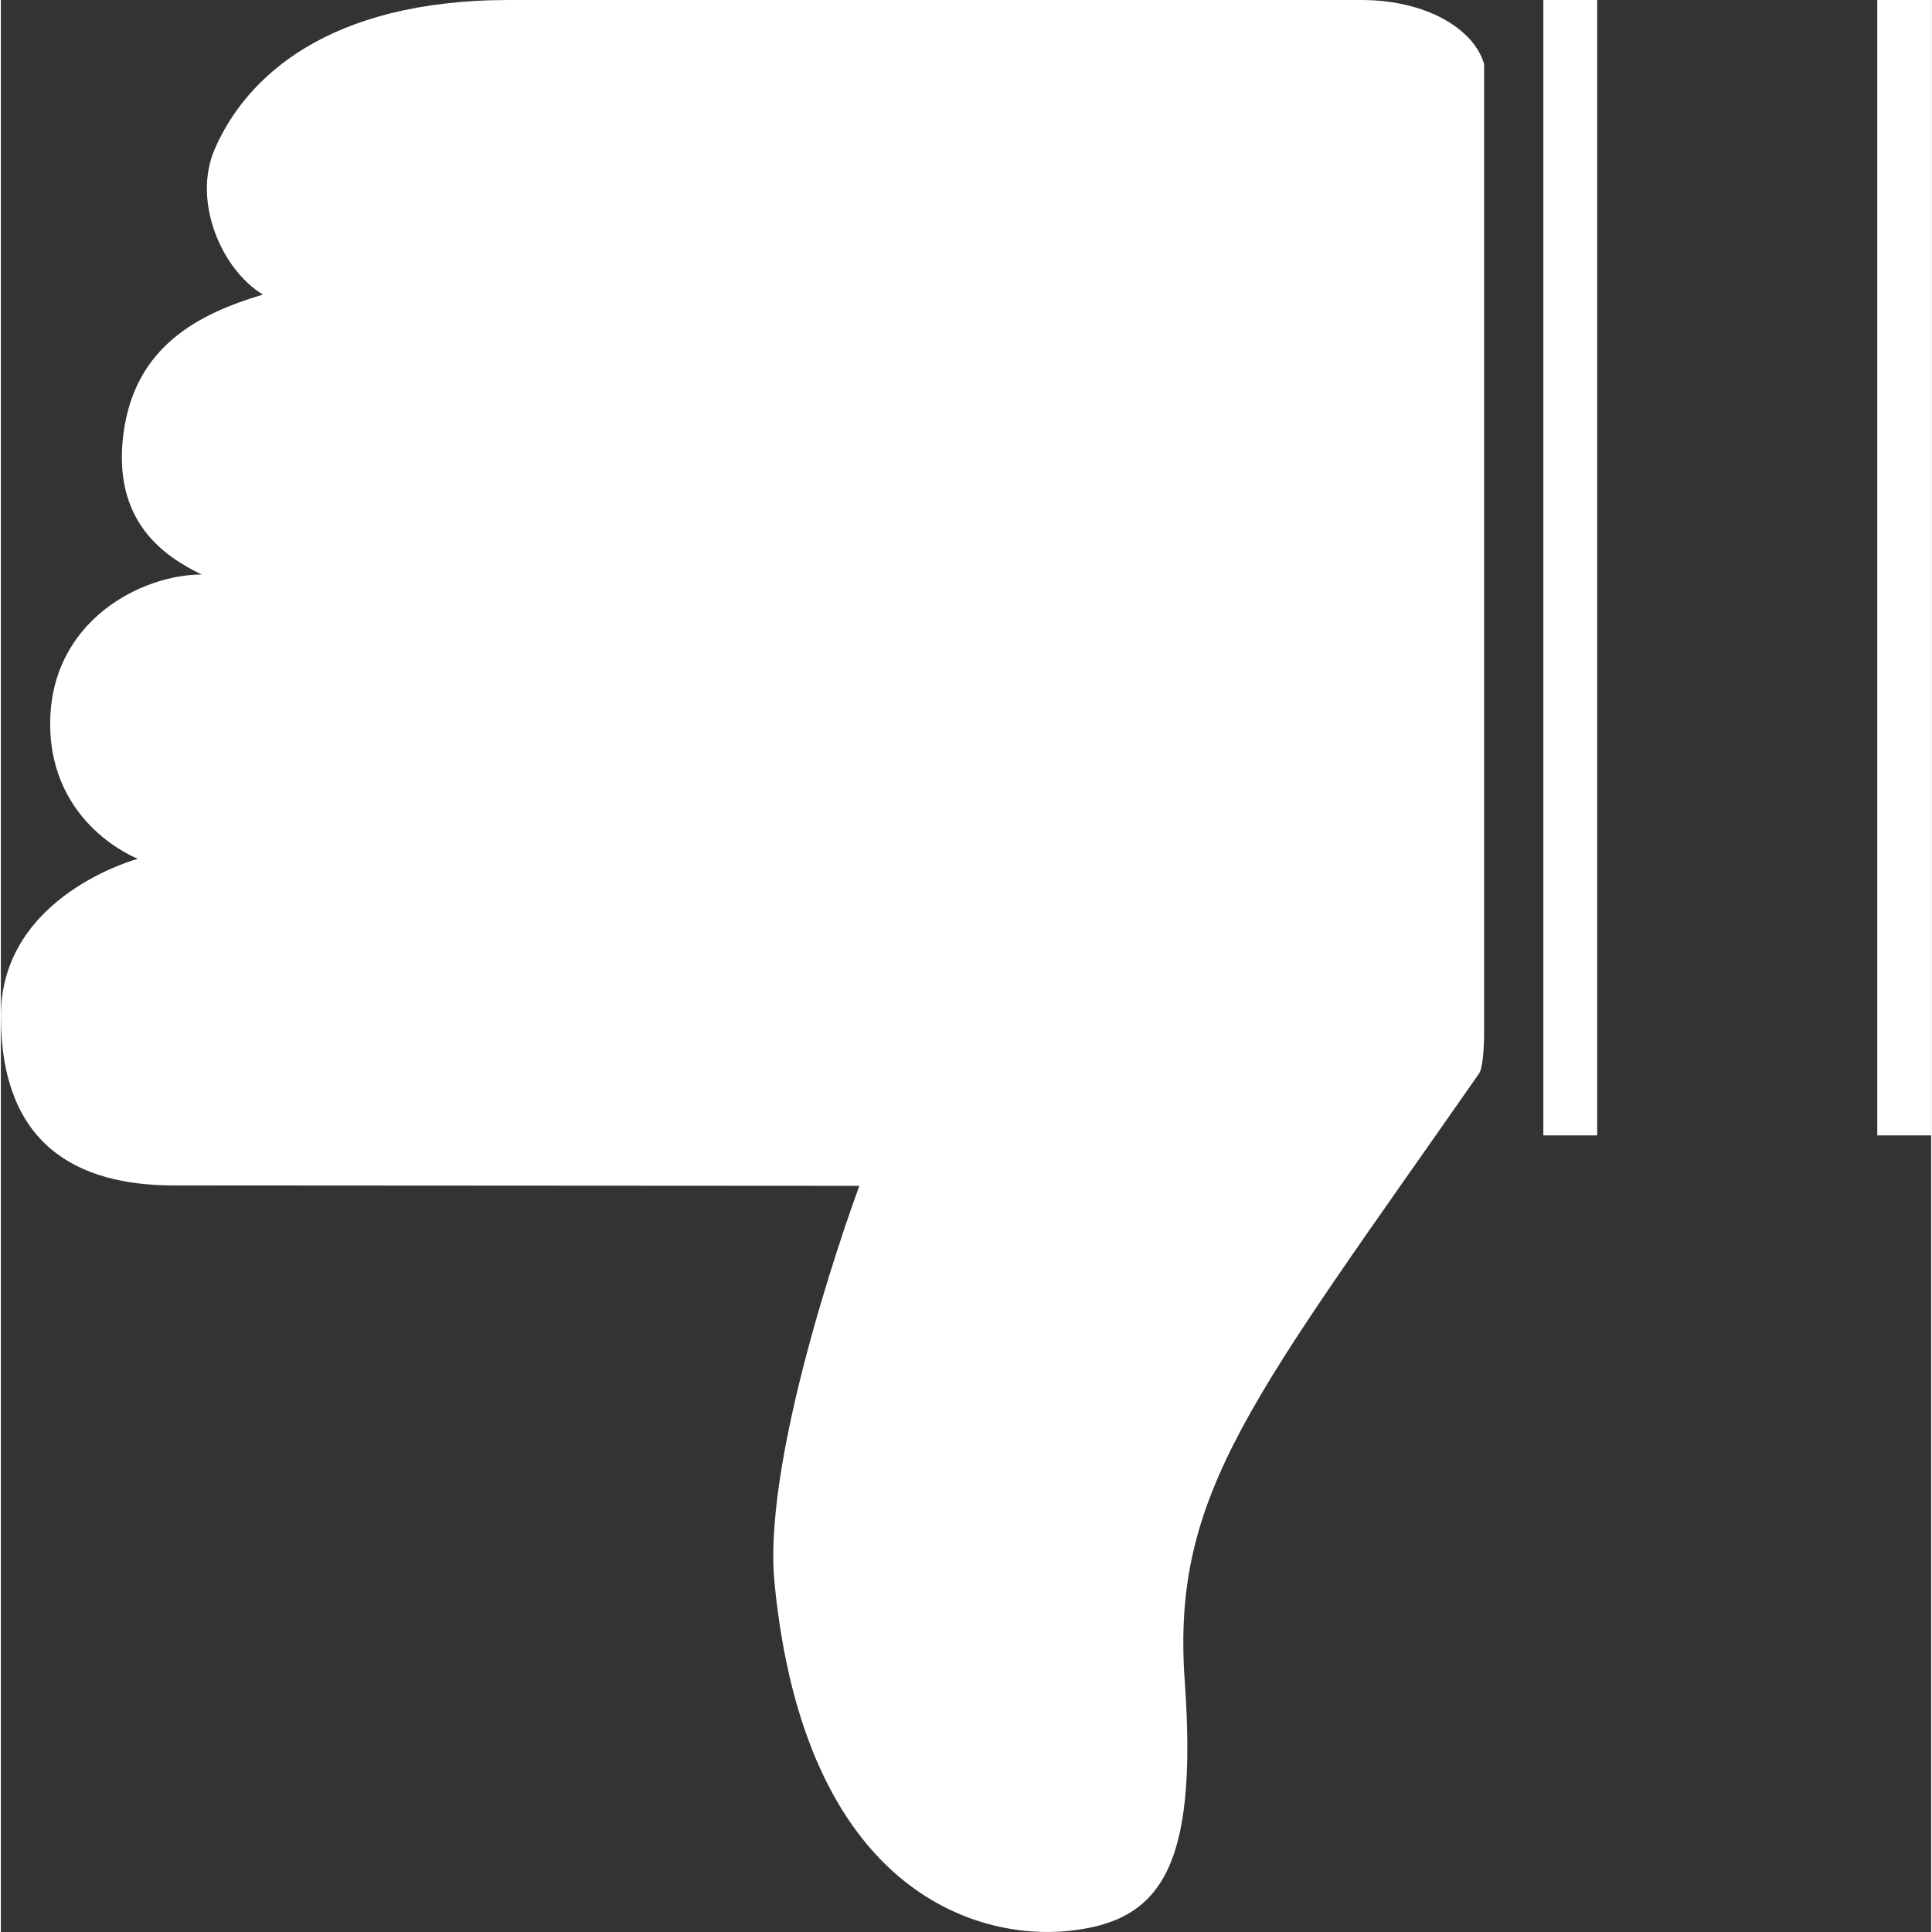 <svg width="29" height="29" xmlns="http://www.w3.org/2000/svg" xmlns:xlink="http://www.w3.org/1999/xlink" xmlns:svgjs="http://svgjs.com/svgjs" viewBox="0.013 0 28.974 29"><rect x="0.013" y="0" width="28.974" height="29" fill="#333333" stroke="none"/><svg xmlns="http://www.w3.org/2000/svg" width="29" height="29" viewBox="2 2 28 28.026" fill="#fff"><path fill="#FFF" paint-order="stroke fill markers" fill-rule="evenodd" d="M23.445 17.569c-3.297 4.73-4.467 6.078-4.272 8.816.195 2.737-.363 3.49-1.691 3.626-1.328.135-3.823-.572-4.26-5.053-.19-1.938 1.231-5.756 1.231-5.756l-9.943-.006c-1.408 0-2.51-.587-2.51-2.458 0-1.752 1.988-2.28 1.988-2.28s-1.273-.484-1.273-1.958c0-1.493 1.325-2.166 2.197-2.166-.543-.263-1.3-.768-1.134-2.045.167-1.275 1.101-1.74 2.023-2.016-.596-.358-1.03-1.35-.698-2.113C5.55 3.132 6.729 2 9.375 2h12.361c.937 0 1.633.417 1.78.93V17s0 .452-.071.57zM24.375 2h4.844V18.47h-4.844V2zm.781 0H30V18.47h-4.844V2z"/></svg></svg>